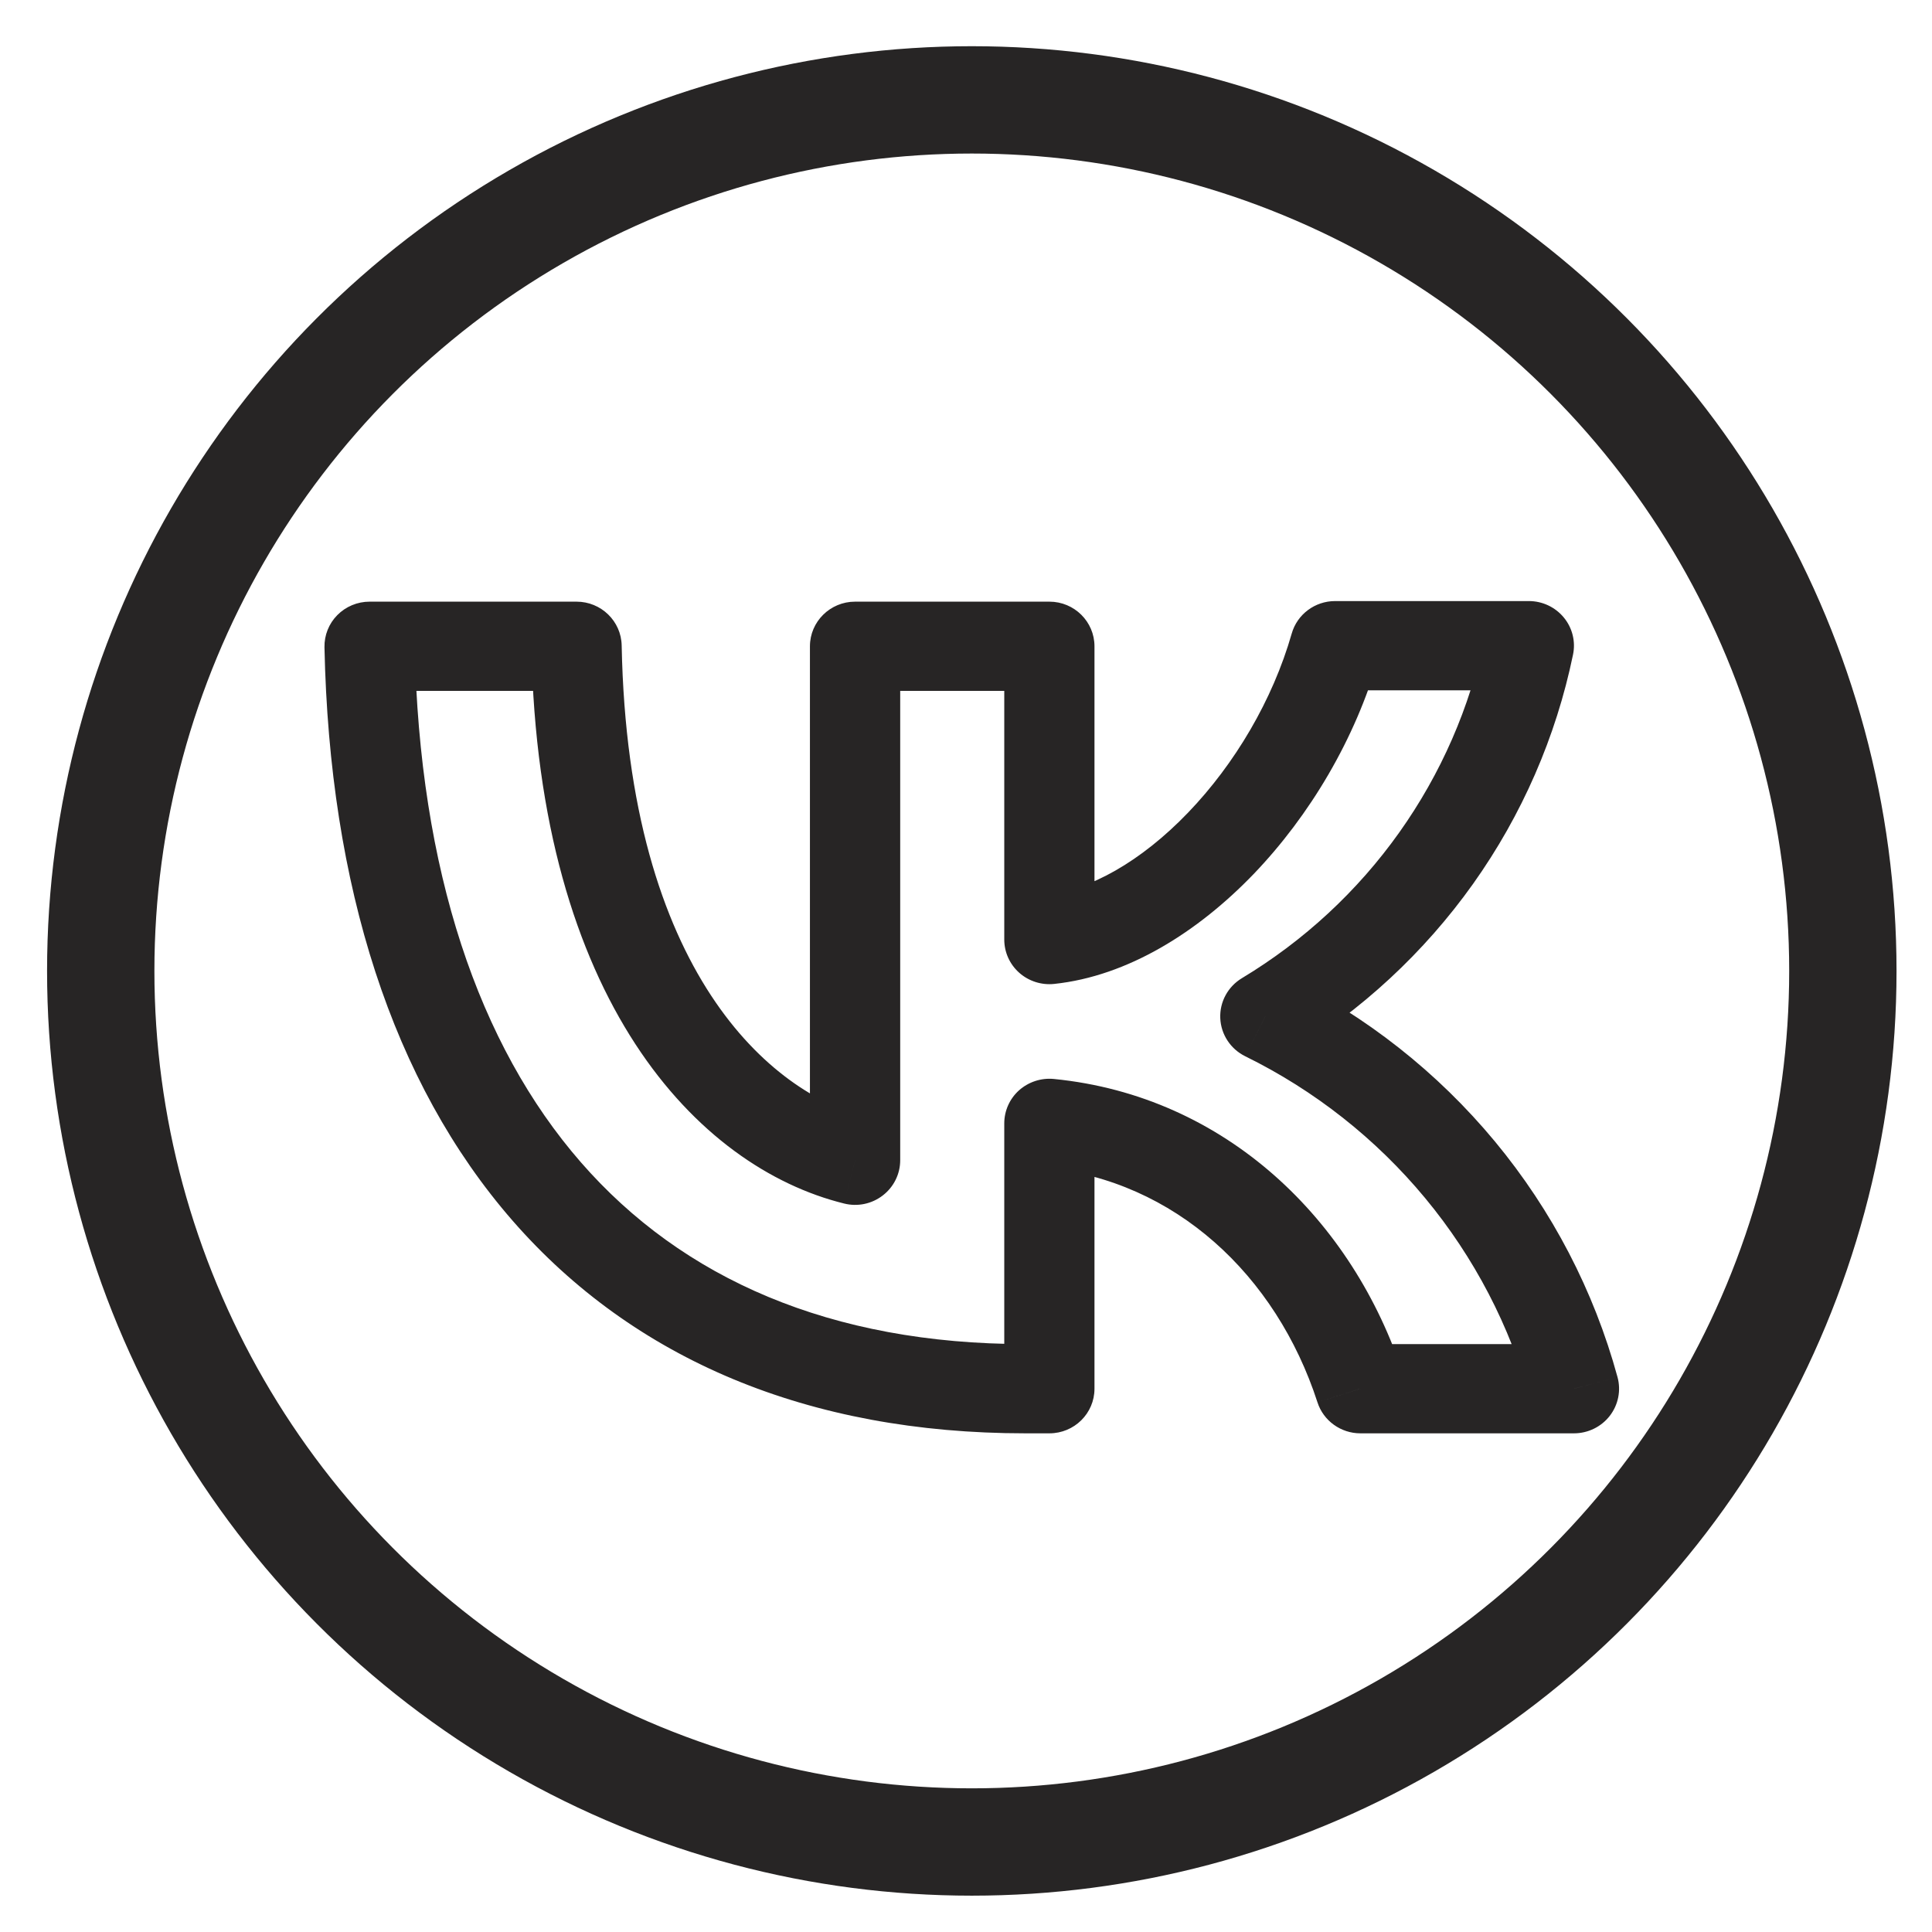 <svg width="36" height="36" viewBox="0 0 36 36" fill="none" xmlns="http://www.w3.org/2000/svg">
<circle cx="18.108" cy="18.092" r="16.231" stroke="#272525" stroke-width="2"/>
<path d="M6.887 12.043L6.046 12.06C6.042 11.836 6.128 11.62 6.286 11.461C6.444 11.301 6.661 11.211 6.887 11.211V12.043ZM19.554 25.877H20.394C20.394 26.336 20.018 26.708 19.554 26.708V25.877ZM19.554 20.933H18.713C18.713 20.698 18.813 20.474 18.989 20.316C19.166 20.159 19.401 20.082 19.637 20.105L19.554 20.933ZM25.349 25.877V26.708C24.984 26.708 24.66 26.474 24.549 26.13L25.349 25.877ZM29.328 25.877L30.14 25.66C30.208 25.909 30.155 26.176 29.996 26.382C29.837 26.587 29.59 26.708 29.328 26.708V25.877ZM23.578 18.937L23.203 19.682C22.929 19.547 22.751 19.275 22.738 18.973C22.725 18.67 22.879 18.385 23.141 18.227L23.578 18.937ZM28.488 12.032V11.2C28.74 11.2 28.979 11.312 29.139 11.506C29.299 11.699 29.362 11.954 29.311 12.198L28.488 12.032ZM24.878 12.032L24.069 11.806C24.171 11.447 24.502 11.2 24.878 11.2V12.032ZM19.554 17.507L19.643 18.334C19.406 18.359 19.169 18.283 18.992 18.126C18.814 17.968 18.713 17.743 18.713 17.507H19.554ZM19.554 12.043V11.211C20.018 11.211 20.394 11.584 20.394 12.043H19.554ZM15.933 12.043H15.092C15.092 11.584 15.469 11.211 15.933 11.211V12.043ZM15.933 21.62H16.774C16.774 21.876 16.654 22.118 16.45 22.275C16.246 22.433 15.98 22.489 15.729 22.426L15.933 21.62ZM10.743 12.043V11.211C11.201 11.211 11.575 11.574 11.584 12.027L10.743 12.043ZM19.105 26.708C15.066 26.708 11.809 25.333 9.551 22.745C7.311 20.176 6.139 16.507 6.046 12.06L7.727 12.026C7.814 16.224 8.918 19.472 10.825 21.659C12.715 23.826 15.477 25.045 19.105 25.045V26.708ZM19.116 26.708H19.105V25.045H19.116V26.708ZM19.554 26.708H19.116V25.045H19.554V26.708ZM20.394 20.933V25.877H18.713V20.933H20.394ZM24.549 26.13C23.779 23.756 21.889 21.998 19.47 21.76L19.637 20.105C22.846 20.422 25.216 22.743 26.15 25.623L24.549 26.13ZM29.328 26.708H25.349V25.045H29.328V26.708ZM27.856 21.27C28.922 22.557 29.701 24.053 30.14 25.66L28.517 26.093C28.14 24.714 27.471 23.429 26.555 22.324L27.856 21.27ZM23.953 18.193C25.459 18.934 26.789 19.983 27.856 21.27L26.555 22.324C25.639 21.219 24.497 20.318 23.203 19.682L23.953 18.193ZM27.449 16.469C26.537 17.75 25.369 18.833 24.015 19.648L23.141 18.227C24.297 17.531 25.295 16.607 26.073 15.512L27.449 16.469ZM29.311 12.198C28.994 13.733 28.36 15.187 27.449 16.469L26.073 15.512C26.851 14.418 27.393 13.176 27.664 11.865L29.311 12.198ZM24.878 11.2H28.488V12.863H24.878V11.2ZM19.465 16.681C20.299 16.593 21.262 16.055 22.14 15.14C23.007 14.238 23.715 13.045 24.069 11.806L25.687 12.257C25.256 13.767 24.406 15.196 23.36 16.286C22.323 17.364 21.016 18.189 19.643 18.334L19.465 16.681ZM20.394 12.043V17.507H18.713V12.043H20.394ZM15.933 11.211H19.554V12.874H15.933V11.211ZM15.092 21.62V12.043H16.774V21.62H15.092ZM11.584 12.027C11.702 18.138 14.39 20.381 16.137 20.813L15.729 22.426C12.993 21.75 10.03 18.628 9.902 12.059L11.584 12.027ZM6.887 11.211H10.743V12.874H6.887V11.211Z" fill="#272525"/>
</svg>
